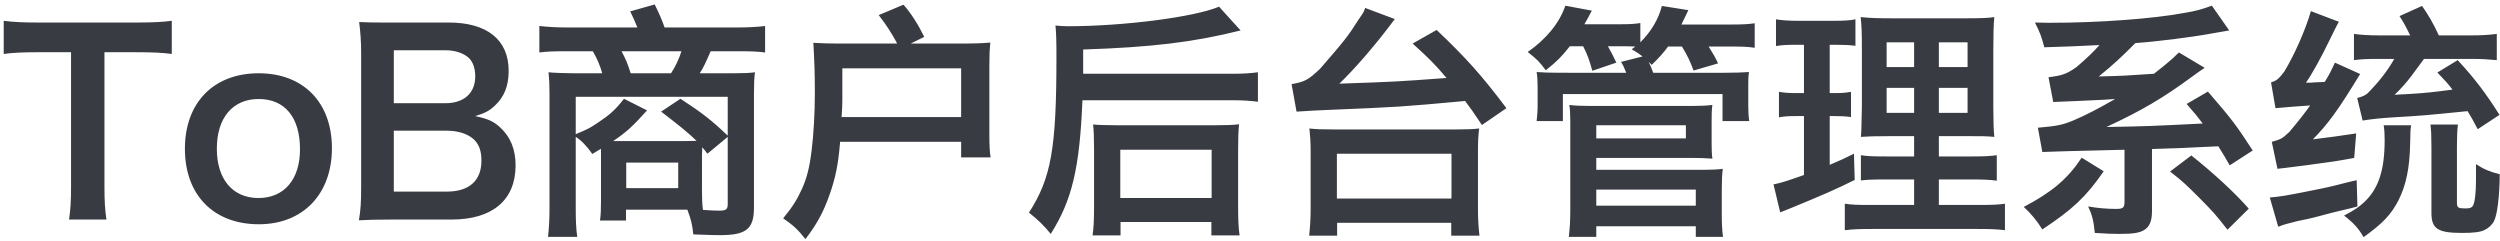 <?xml version="1.0" encoding="UTF-8"?>
<svg width="404px" height="39px" viewBox="0 0 404 39" version="1.1" xmlns="http://www.w3.org/2000/svg" xmlns:xlink="http://www.w3.org/1999/xlink">
    <!-- Generator: Sketch 61.2 (89653) - https://sketch.com -->
    <title>ToB商户后台管理系统</title>
    <desc>Created with Sketch.</desc>
    <g id="页面-1" stroke="none" stroke-width="1" fill="none" fill-rule="evenodd">
        <g id="商户后台登录页" transform="translate(-520, -400)" fill="#383B41" fill-rule="nonzero">
            <path d="M537.2,435.48 C536.96,433.84 536.88,432.44 536.88,430.28 L536.88,408.44 L541.88,408.44 C544.76,408.44 546.28,408.52 547.76,408.72 L547.76,403.36 C546.309,403.551 544.895,403.632 542.264,403.639 L526.04,403.64 C523.76,403.64 522.04,403.56 520.6,403.36 L520.6,408.72 C522,408.52 523.72,408.44 526.08,408.44 L531.48,408.44 L531.48,430.28 C531.48,432.44 531.4,433.8 531.16,435.48 L537.2,435.48 Z M561.84,436.24 C568.96,436.24 573.64,431.36 573.64,423.96 C573.64,416.56 569.04,411.84 561.8,411.84 C554.52,411.84 549.88,416.6 549.88,424.04 C549.88,431.52 554.52,436.24 561.84,436.24 Z M561.76,432 C557.6,432 555.04,428.96 555.04,424.04 C555.04,419.04 557.6,416 561.8,416 C566.04,416 568.48,418.96 568.48,424.12 C568.48,429 565.92,432 561.76,432 Z M578,435.6 C579.64,435.52 580.8,435.48 583.12,435.48 L592.96,435.48 C599.6,435.48 603.32,432.32 603.32,426.72 C603.32,424.12 602.48,422.12 600.84,420.6 C599.76,419.6 598.84,419.2 596.8,418.76 C598.36,418.28 599.08,417.92 599.96,417.08 C601.48,415.68 602.2,413.88 602.2,411.44 C602.2,406.44 598.72,403.64 592.52,403.64 L581.569,403.639 C580.033,403.636 579.355,403.623 578.04,403.56 C578.24,405.2 578.36,406.64 578.36,408.48 L578.36,430.2 C578.36,432.76 578.28,433.92 578,435.6 Z M591.96,416.68 L583.64,416.68 L583.64,408.12 L591.92,408.12 C593.52,408.12 594.88,408.56 595.76,409.36 C596.4,409.96 596.8,411.04 596.8,412.32 C596.8,415.04 595,416.68 591.96,416.68 Z M592.24,430.96 L583.64,430.96 L583.64,421.12 L592.16,421.12 C594,421.12 595.52,421.6 596.52,422.48 C597.4,423.28 597.8,424.36 597.8,425.96 C597.8,429.2 595.8,430.96 592.24,430.96 Z M613.28,438.28 C613.08,436.84 613.04,435.56 613.04,433.4 L613.04,422.12 C613.88,422.64 614.8,423.56 615.72,424.88 L617.12,424.04 L617.12,432.64 C617.12,434.04 617.08,434.72 616.96,435.64 L621.16,435.64 L621.16,433.88 L631.08,433.88 L631.08,433.88 C631.68,435.52 631.84,436.12 632.04,437.88 C635.48,438 635.48,438 636.36,438 C640.6,438 641.84,437 641.84,433.56 L641.84,415.12 C641.84,413.4 641.88,412.72 642,411.68 C641.088,411.794 640.393,411.836 638.542,411.84 L633.08,411.84 C633.64,411 634.12,409.96 634.84,408.28 L639.2,408.28 C641.2,408.28 642.48,408.32 643.64,408.48 L643.64,404.2 C642.36,404.36 640.92,404.44 638.92,404.44 L627.4,404.44 C626.88,403 626.6,402.36 625.8,400.72 L621.84,401.84 C622.44,403.08 622.44,403.08 623,404.44 L611.88,404.44 C610,404.44 608.6,404.36 607.16,404.2 L607.16,408.48 C608.32,408.32 609.64,408.28 611.6,408.28 L615.8,408.28 C616.4,409.24 617.04,410.76 617.32,411.84 L612.6,411.84 C611.36,411.84 609.24,411.76 608.64,411.68 C608.76,412.88 608.8,413.88 608.8,415.12 L608.8,433.44 C608.8,435.52 608.72,436.8 608.56,438.28 L613.28,438.28 Z M628.44,411.84 L621.92,411.84 C621.4,410.2 621.12,409.56 620.44,408.28 L630.12,408.28 C629.8,409.36 629.12,410.84 628.44,411.84 Z M630.573,422.799 L619.08,422.8 L619.08,422.8 C621.16,421.4 622.24,420.44 624.56,417.84 L620.84,415.96 C619.4,417.8 618.48,418.6 616.48,419.92 C615.28,420.72 614.88,420.92 613.04,421.68 L613.04,415.64 L637.6,415.64 L637.6,421.92 C635,419.44 633.52,418.28 629.96,415.96 L626.84,418.04 C629.56,420.12 631.36,421.56 632.56,422.76 C631.651,422.789 630.978,422.797 630.573,422.799 Z M636.2,434.04 C635.44,434.04 634.84,434 633.6,433.92 C633.48,433.12 633.44,432.12 633.44,430.92 L633.441,425.212 C633.442,424.887 633.45,424.67 633.48,423.8 C633.84,424.2 633.96,424.36 634.32,424.84 L637.6,422.12 L637.6,432.96 C637.6,433.84 637.36,434.04 636.2,434.04 Z M629.6,430.4 L621.2,430.4 L621.2,426.28 L629.6,426.28 L629.6,430.4 Z M650.16,438.64 C652.08,436.12 653.08,434.24 654.08,431.4 C655.04,428.68 655.48,426.44 655.76,422.92 L675.32,422.92 L675.32,425.44 L680.08,425.44 C679.928,424.379 679.885,423.605 679.88,421.724 L679.88,410.64 C679.88,408.84 679.92,408 680.04,406.88 C678.6,407 677.28,407.04 675.96,407.04 L667.16,407.04 L669.36,405.96 C668.36,403.92 667.16,402.04 666,400.76 L662,402.44 C663.32,404.16 663.92,405.12 664.84,406.76 C664.92,406.96 664.92,406.96 665,407.04 L655.64,407.04 C653.88,407.04 652.96,407 651.44,406.92 C651.6,409.8 651.68,411.96 651.68,414.92 C651.68,418.32 651.48,421.72 651.16,424.28 C650.84,427 650.4,428.72 649.6,430.52 C648.8,432.28 648.04,433.48 646.56,435.28 C648.28,436.48 648.88,437.04 650.16,438.64 Z M675.32,418.92 L656,418.92 C656.08,417.56 656.12,417.2 656.12,416.32 L656.12,411.04 L656.12,411.04 L675.32,411.04 L675.32,418.92 Z M689.8,437.8 C693.24,432.36 694.48,427.16 694.92,416.2 L719.08,416.2 C720.84,416.2 722,416.28 723.28,416.44 L723.28,411.68 C722.08,411.84 720.96,411.92 719.04,411.92 L695.04,411.92 L695.04,408 C706,407.64 712.84,406.84 720.48,404.92 L717,401.08 C713.04,402.76 701.56,404.24 692.56,404.24 C691.84,404.24 691.32,404.2 690.56,404.12 C690.68,405.24 690.72,406.52 690.72,409.24 C690.72,424 689.88,428.76 686.28,434.36 C687.76,435.52 688.76,436.52 689.8,437.8 Z M701.08,438.04 L701.08,435.88 L715.76,435.88 L715.76,438.04 L720.32,438.04 C720.16,437.04 720.08,435.68 720.08,433.32 L720.08,424.4 C720.08,422.44 720.12,421.04 720.24,420.08 C719.28,420.2 718.2,420.24 716.36,420.24 L700.48,420.24 C699,420.24 697.52,420.2 696.64,420.12 C696.752,421.016 696.794,422.26 696.799,424.016 L696.8,433.24 C696.8,435.6 696.72,437 696.56,438.04 L701.08,438.04 Z M715.8,432 L701.04,432 L701.04,424.2 L715.8,424.2 L715.8,432 Z M759.48,420.2 L763.44,417.48 C759.4,412.12 756.88,409.32 752.16,404.84 L748.28,407.04 C750.96,409.44 751.96,410.48 753.76,412.6 C745.64,413.2 745.64,413.2 736.44,413.52 C738.72,411.32 741.64,408 744.28,404.56 C745.12,403.44 745.12,403.44 745.4,403.08 L740.6,401.28 C740.44,401.8 740.4,401.92 740.04,402.44 C739.92,402.6 739.76,402.84 739.6,403.08 C737.76,405.96 737.44,406.36 733.32,411.12 C731.36,412.96 730.88,413.2 728.72,413.6 L729.52,418.04 C731.8,417.88 732.96,417.84 734.68,417.76 C746.24,417.28 746.24,417.28 756.76,416.32 C757.64,417.48 758.12,418.16 759.48,420.2 Z M736.08,438.08 L736.08,436 L754.52,436 L754.52,438.08 L759.08,438.08 C758.92,436.68 758.84,435.4 758.84,433.52 L758.84,424.48 C758.84,422.84 758.88,421.92 759.04,420.76 C758.171,420.873 757.088,420.915 755.185,420.92 L735.76,420.92 C733.68,420.92 732.48,420.88 731.6,420.76 C731.72,421.88 731.8,423 731.8,424.48 L731.8,433.52 C731.8,435.32 731.72,436.56 731.56,438.08 L736.08,438.08 Z M754.56,432.08 L736.04,432.08 L736.04,424.84 L754.56,424.84 L754.56,432.08 Z M772.56,419.56 L772.56,415.2 L798.36,415.2 L798.36,419.56 L802.68,419.56 C802.57,418.863 802.527,418.234 802.521,417.21 L802.52,413.617 C802.522,412.698 802.537,412.257 802.64,411.64 C801.386,411.716 800.673,411.756 798.651,411.76 L787.16,411.76 C786.96,411.24 786.8,410.8 786.44,410 L786.92,410.48 C788.08,409.36 788.8,408.56 789.56,407.52 L791.8,407.52 C792.68,408.96 793.12,409.88 793.68,411.4 L797.64,410.24 C797.12,409.16 797.08,409.08 796.12,407.52 L799.84,407.52 C801.6,407.52 802.48,407.56 803.56,407.72 L803.56,403.76 C802.468,403.911 801.695,403.955 799.974,403.96 L791.72,403.96 C792.08,403.24 792.44,402.48 792.84,401.64 L788.56,400.96 C788,403.12 786.84,405.08 785.08,406.84 L785.08,403.72 C784.217,403.87 783.425,403.915 781.847,403.92 L776.04,403.92 C776.52,403.08 776.72,402.72 777.24,401.72 L772.96,400.92 C772,403.72 769.88,406.32 766.88,408.4 C768.48,409.68 768.72,409.92 769.8,411.36 C771.6,409.92 772.4,409.12 773.68,407.48 L775.84,407.48 C776.48,408.72 776.88,409.8 777.32,411.44 L781.2,410.12 C780.72,409.12 780.48,408.6 779.84,407.48 L782.921,407.481 C783.313,407.483 783.766,407.491 784.28,407.52 C784.12,407.64 783.96,407.76 783.68,407.96 C784.52,408.44 784.8,408.64 785.44,409.12 L781.96,410 C782.32,410.6 782.36,410.68 782.68,411.48 C782.72,411.56 782.76,411.64 782.8,411.76 L771.926,411.759 C770.072,411.752 769.411,411.713 768.32,411.64 C768.44,412.4 768.48,413 768.48,414.2 L768.48,416.92 C768.48,418.04 768.4,418.76 768.32,419.56 L772.56,419.56 Z M777.96,438.28 L777.96,436.56 L794.04,436.56 L794.04,438.28 L798.44,438.28 C798.28,437.12 798.24,436 798.24,434.64 L798.24,430.6 C798.24,429.28 798.28,428.28 798.4,427.28 C797.551,427.391 796.736,427.433 795.451,427.439 L777.96,427.44 L777.96,425.52 L793.44,425.52 C794.8,425.52 795.72,425.56 796.72,425.64 C796.617,424.817 796.602,424.2 796.6,423.108 L796.6,419.68 C796.6,418.56 796.6,417.8 796.72,416.96 C795.84,417.07 794.926,417.113 793.64,417.119 L776.96,417.12 C775.6,417.12 774.56,417.08 773.6,416.96 C773.72,417.72 773.76,418.44 773.76,419.6 L773.76,433.84 C773.76,435.68 773.68,436.88 773.52,438.28 L777.96,438.28 Z M792.44,422.36 L777.96,422.36 L777.96,420.24 L792.44,420.24 L792.44,422.36 Z M794.04,433.24 L777.96,433.24 L777.96,430.64 L794.04,430.64 L794.04,433.24 Z M844,437.2 L844,432.92 C842.98,433.071 841.996,433.115 840.104,433.12 L833.32,433.12 L833.32,429 L838.48,429 C840.52,429 841.52,429.04 842.68,429.2 L842.68,425.08 C841.581,425.232 840.733,425.275 838.777,425.28 L833.32,425.28 L833.32,422 L837.92,422 C840.32,422 840.96,422 842.28,422.12 C842.17,421.061 842.128,419.802 842.121,417.459 L842.12,408.24 C842.12,405.8 842.16,403.92 842.28,402.76 C841.357,402.908 840.263,402.953 837.773,402.959 L826.08,402.96 C823.48,402.96 822.2,402.92 820.68,402.76 C820.84,404.08 820.88,405.4 820.88,408.12 L820.88,417.16 C820.8,421.2 820.8,421.2 820.72,422.12 C821.92,422.04 822.84,422 825.52,422 L829.32,422 L829.32,425.28 L824.84,425.28 C822.52,425.28 821.72,425.24 820.72,425.08 L820.72,429.16 C821.76,429.04 822.6,429 824.88,429 L829.32,429 L829.32,433.12 L822.16,433.12 C820.08,433.12 819.2,433.08 818.12,432.92 L818.12,437.2 C819.48,437.04 820.52,437 822.64,437 L839.48,437 C841.64,437 842.72,437.04 844,437.2 Z M807.68,434.32 C808.16,434.12 808.28,434.08 809.28,433.68 C814.72,431.44 816.4,430.72 819.72,429.08 L819.6,424.84 C817.92,425.68 817.8,425.72 815.68,426.64 L815.68,418.76 L816.6,418.76 C817.52,418.76 818.32,418.8 819.12,418.92 L819.12,414.84 C818.24,415 817.64,415.04 816.6,415.04 L815.68,415.04 L815.68,407.24 L816.88,407.24 C818,407.24 818.84,407.28 819.84,407.4 L819.84,403.12 C818.911,403.306 818.017,403.353 816.613,403.359 L810.64,403.36 C809,403.36 807.96,403.28 807,403.12 L807,407.44 C808,407.28 808.72,407.24 810,407.24 L811.52,407.24 L811.52,415.04 L810.28,415.04 C809.04,415.04 808.44,415 807.48,414.84 L807.48,418.96 C808.4,418.8 809.04,418.76 810.2,418.76 L811.52,418.76 L811.52,428.28 C808.8,429.24 807.96,429.52 806.6,429.8 L807.68,434.32 Z M829.32,410.84 L824.88,410.84 L824.88,406.84 L829.32,406.84 L829.32,410.84 Z M837.96,410.84 L833.32,410.84 L833.32,406.84 L837.96,406.84 L837.96,410.84 Z M829.32,418.24 L824.88,418.24 L824.88,414.2 L829.32,414.2 L829.32,418.24 Z M837.96,418.24 L833.32,418.24 L833.32,414.2 L837.96,414.2 L837.96,418.24 Z M862.48,437.8 C864.76,437.8 865.72,437.64 866.52,437.16 C867.36,436.64 867.76,435.72 867.76,434.16 L867.76,424.08 C872.8,423.92 872.8,423.92 875,423.8 C875.76,423.76 877,423.72 878.48,423.64 C879.4,425.12 879.48,425.24 880.32,426.72 L884.04,424.32 C881.36,420.2 880.8,419.44 876.8,414.8 L873.36,416.8 C874.68,418.32 875.12,418.84 875.96,419.96 C867.08,420.4 867.08,420.4 860.4,420.52 C866.08,417.88 869.56,415.84 874.28,412.36 C875.28,411.64 875.48,411.48 876.28,410.96 L872.12,408.48 C871.88,408.686 871.787,408.774 871.664,408.896 L871.6,408.96 C871.12,409.44 871.12,409.44 870.92,409.6 C870.16,410.28 869.16,411.08 868.08,411.92 C863.36,412.24 863.36,412.24 859.16,412.36 C861.6,410.36 862.64,409.4 865.08,406.96 C868.16,406.76 874.04,406.04 877.48,405.4 C879.56,405.04 879.56,405.04 880.24,404.92 L877.44,400.92 C875.64,401.56 874.92,401.76 873.04,402.08 C867.92,403.04 859.16,403.68 851.36,403.68 L850.99,403.68 C850.453,403.678 849.736,403.672 848.84,403.64 C849.68,405.28 849.92,405.96 850.36,407.64 C854.32,407.52 855.36,407.48 859.28,407.28 C858.2,408.48 857.24,409.4 855.56,410.84 C853.96,411.96 853.28,412.2 851.04,412.48 L851.8,416.48 C853.48,416.4 853.48,416.4 855.72,416.32 C858.32,416.2 858.32,416.2 860,416.12 C860.4,416.08 861,416.04 861.8,416 C859.24,417.48 857.08,418.6 855.2,419.4 C853.32,420.2 852.48,420.36 849.32,420.64 L850.04,424.56 C853.4,424.44 853.4,424.44 863.32,424.2 L863.32,432.6 C863.32,433.56 863.08,433.76 861.96,433.76 C860.56,433.76 859.04,433.64 857.44,433.36 C858.08,434.72 858.32,435.6 858.52,437.64 C860.16,437.76 861.52,437.8 862.48,437.8 Z M879.96,437.12 L883.4,433.72 C881.28,431.28 877.88,428.12 874.12,425.12 L870.68,427.72 C872.64,429.24 873.12,429.68 875.64,432.2 C877.64,434.24 877.92,434.52 879.96,437.12 Z M850.04,437.08 C854.92,433.84 857.08,431.84 859.96,427.68 L856.4,425.48 C854.12,428.92 851.6,431.04 847.04,433.44 C848.24,434.56 849.16,435.64 850.04,437.08 Z M920.4,420.88 L923.92,418.56 C921.72,415.08 919.84,412.6 917.16,409.72 L913.88,411.72 C915.12,413 915.56,413.48 916.32,414.48 C912.92,414.92 912.36,415 909.16,415.2 C908.68,415.2 907.88,415.28 906.96,415.32 C907.72,414.64 909.04,413.16 909.68,412.28 C910.36,411.36 911.04,410.44 911.72,409.52 L919.64,409.52 C921,409.52 922.24,409.6 923.48,409.72 L923.48,405.48 C922.28,405.64 921.04,405.72 919.28,405.72 L914.12,405.72 C913.16,403.68 912.44,402.44 911.4,400.96 L907.76,402.6 C908.48,403.72 908.76,404.24 909.48,405.72 L904.64,405.72 C902.88,405.72 901.56,405.64 900.4,405.48 L900.4,409.72 C901.56,409.56 902.6,409.52 904.24,409.52 L906.92,409.52 C905.76,411.52 904.56,413.08 902.6,415.08 C902.16,415.44 901.8,415.6 900.92,415.84 L901.8,419.48 C903.64,419.2 904.44,419.12 906.8,418.96 C911.56,418.68 911.56,418.68 918.76,417.96 C919.32,418.88 919.64,419.4 920.4,420.88 Z M888.04,427.28 C888.72,427.2 888.72,427.2 889.4,427.12 C890.56,426.96 890.76,426.96 892.88,426.68 C897.36,426.08 897.36,426.08 900.44,425.52 L900.76,421.56 C897.56,422.04 897.24,422.08 893.76,422.52 C896.24,420 897.84,417.8 901.4,411.96 L897.32,410.12 C896.6,411.68 896.52,411.84 895.68,413.24 C893.88,413.32 893.68,413.32 893.48,413.36 L892.64,413.36 L892.64,413.36 C893.56,412.08 895.24,409.04 896.48,406.44 C897.68,404 897.68,404 897.96,403.52 L893.44,401.8 C892.6,404.76 890.72,409 889.12,411.6 C888.2,412.8 887.88,413.04 887,413.32 L887.72,417.48 C889.08,417.36 891.88,417.12 893.32,417.04 C892.56,418.12 891.48,419.52 889.96,421.32 C888.76,422.44 888.64,422.48 887.12,422.92 L888.04,427.28 Z M917.84,437.64 C919.72,437.64 920.8,437.52 921.52,437.16 C922.08,436.92 922.68,436.36 923,435.8 C923.56,434.76 923.92,431.84 923.96,428.16 C922.36,427.76 921.32,427.32 920.12,426.52 L920.12,429.08 C920.12,431.2 919.92,432.84 919.6,433.28 C919.36,433.6 919.12,433.68 918.4,433.68 C917.24,433.68 917.04,433.56 917.04,432.76 L917.04,423.8 C917.04,422.2 917.08,421.08 917.2,420.12 L912.76,420.12 C912.88,421.08 912.92,422 912.92,423.96 L912.92,434.4 C912.92,436.96 913.92,437.64 917.84,437.64 Z M901.96,438.32 C905.08,436.08 906.4,434.68 907.6,432.36 C908.84,429.88 909.4,427.16 909.48,423.2 C909.52,421.28 909.52,420.92 909.64,420.24 L905.2,420.24 C905.32,421 905.36,421.64 905.36,422.6 C905.36,427.52 904.36,430.52 902.04,432.68 C901.12,433.52 900.6,433.88 898.8,434.84 C900.32,436 901.08,436.84 901.96,438.32 Z M888.16,436.64 C889.08,436.28 889.68,436.12 891.32,435.72 C892.88,435.4 892.88,435.4 894.04,435.12 C897.36,434.24 897.36,434.24 898.76,433.92 C899.96,433.64 899.96,433.64 900.96,433.36 L900.84,429.12 C899.76,429.36 899.76,429.36 897.56,429.92 C895.8,430.36 895.12,430.48 892.32,431.04 C889.64,431.56 888.6,431.76 886.8,431.92 L888.16,436.64 Z" id="ToB商户后台管理系统"></path>
        </g>
    </g>
</svg>